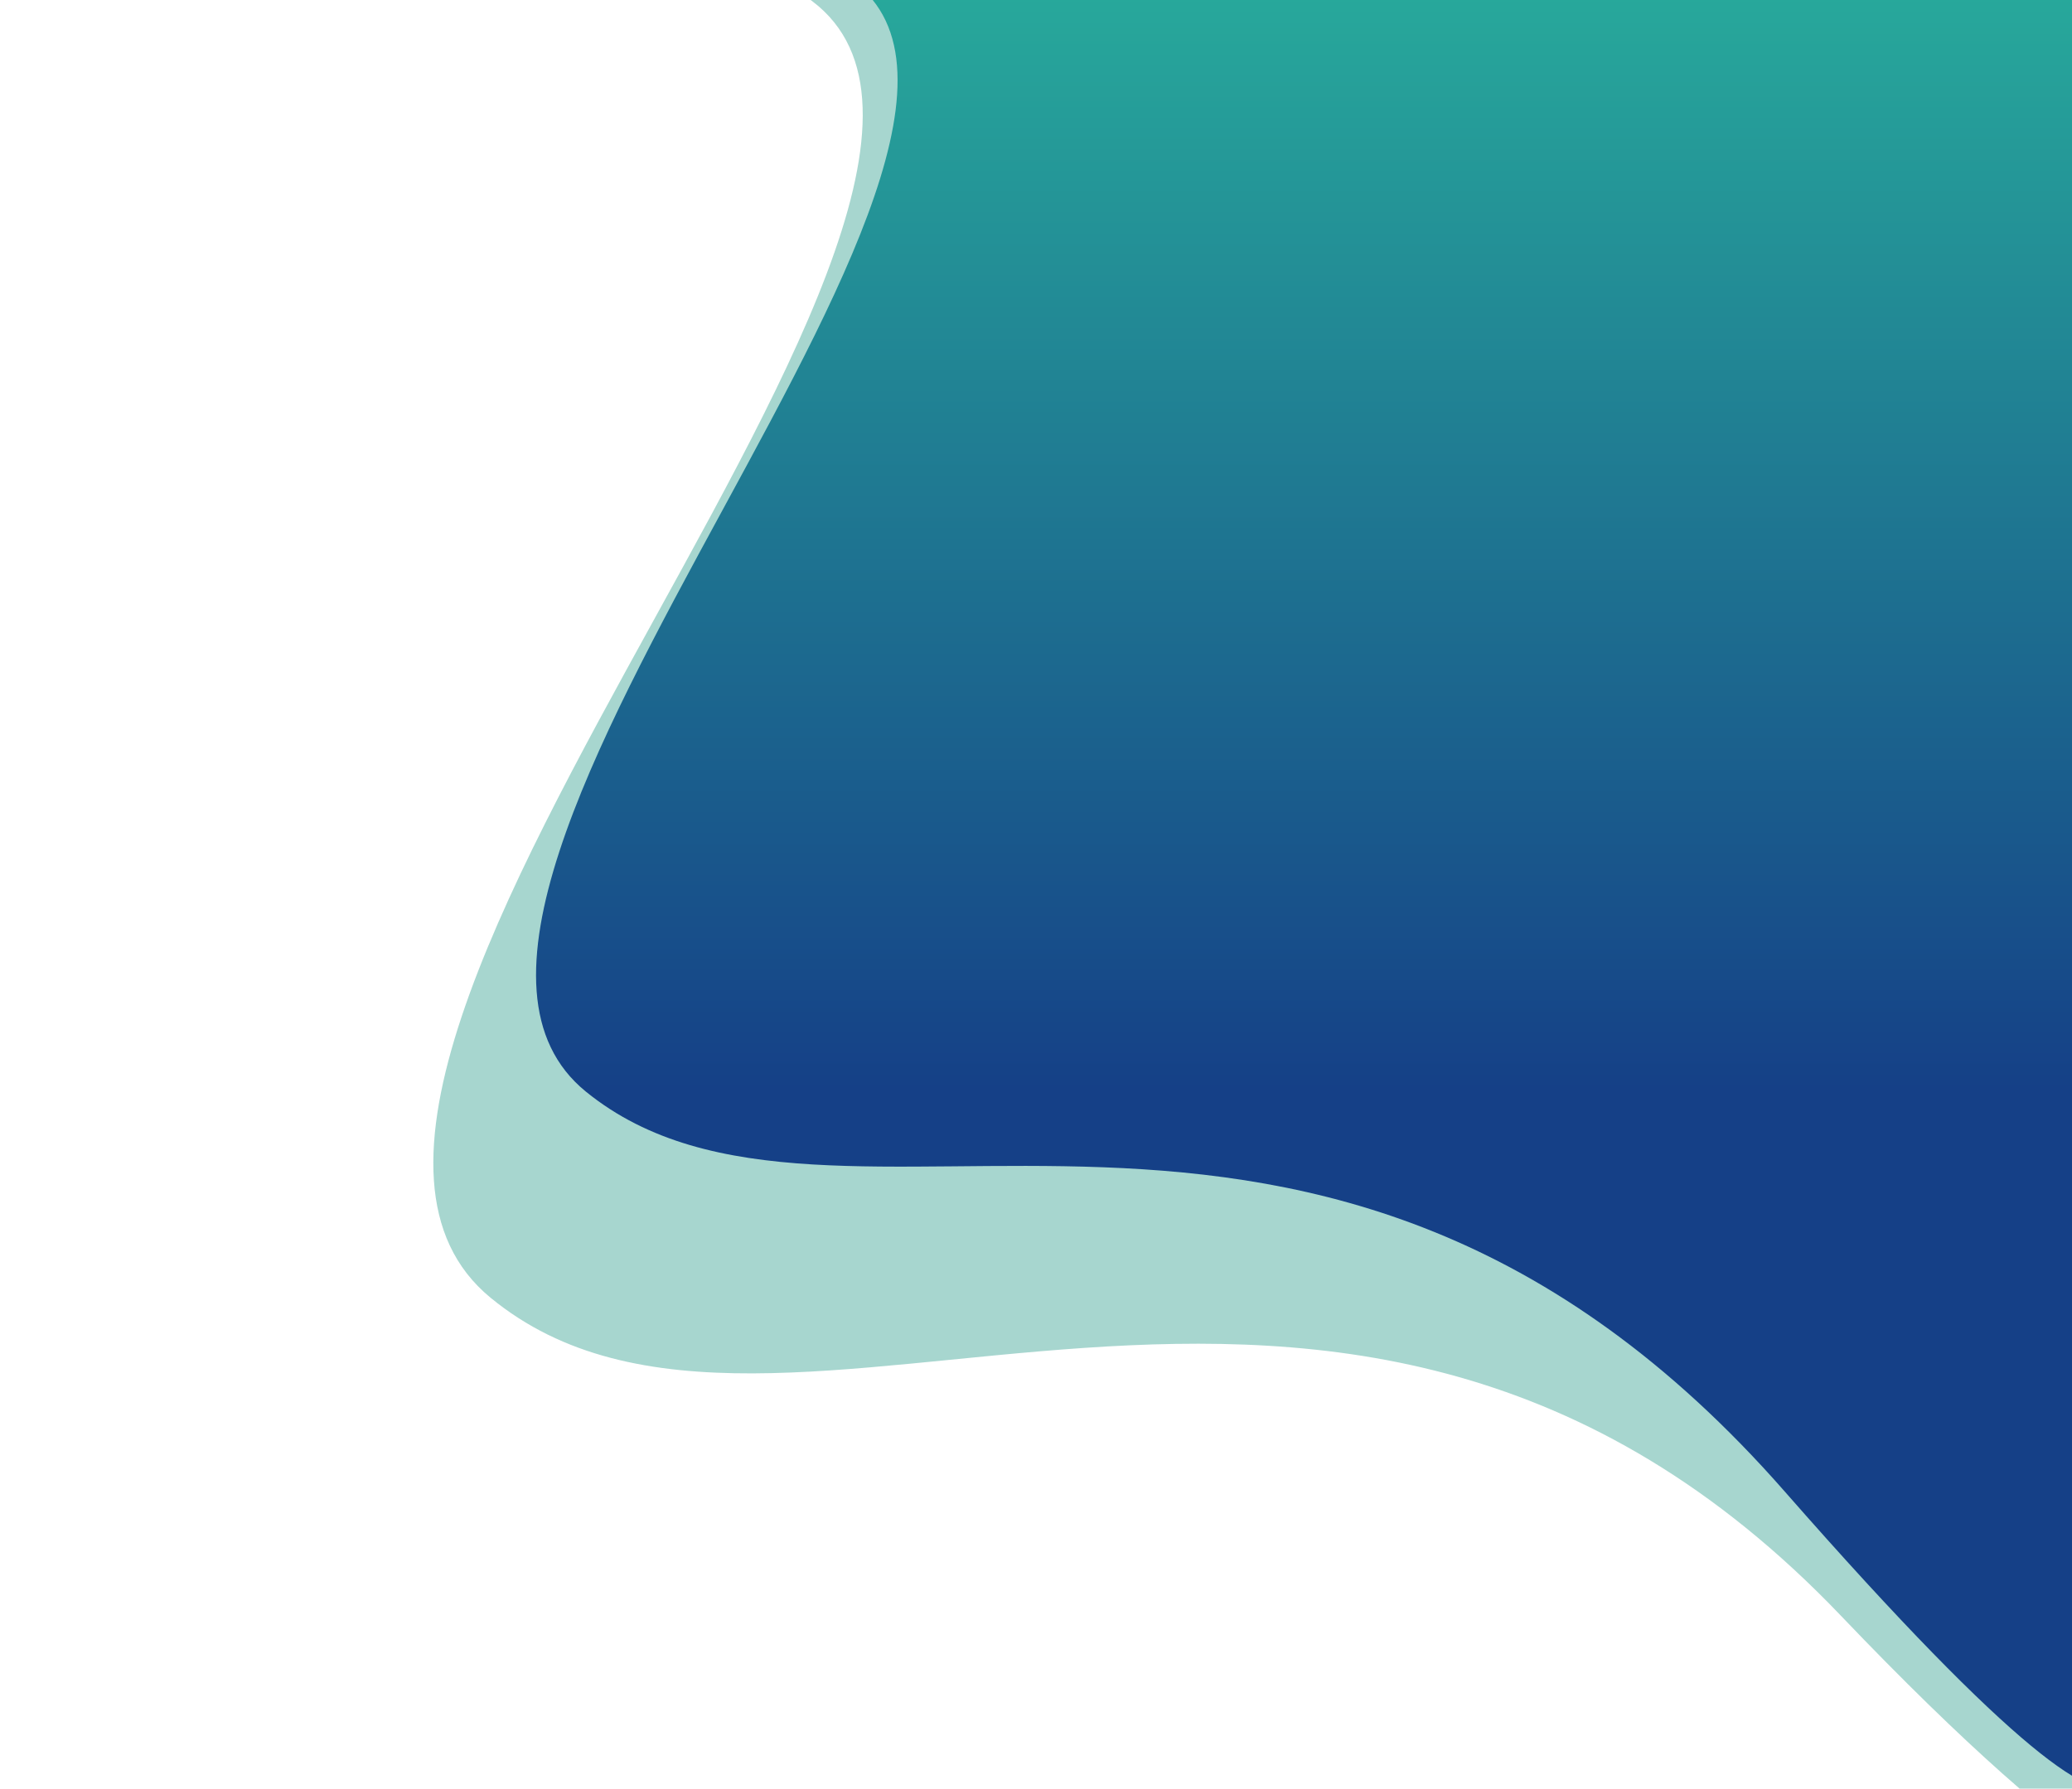 <svg width="1186" height="1024" viewBox="0 0 1186 1024" fill="none" xmlns="http://www.w3.org/2000/svg">
<path opacity="0.4" fill-rule="evenodd" clip-rule="evenodd" d="M0 -40.471H1282.42V1013.92C1282.42 1013.92 1342.35 1227.22 1053.72 925.019C765.092 622.821 446.201 878.964 280.773 742.952C115.345 606.94 640.211 90.434 452.792 -6.939C265.374 -104.312 0 -40.471 0 -40.471Z" fill="#239987"/>
<path fill-rule="evenodd" clip-rule="evenodd" d="M93.155 -42.651H1199.54L1199.56 959.079C1199.56 959.079 1289.66 1159.82 1021.65 853.999C753.639 548.177 478.107 740.908 335.387 624.996C192.666 509.084 639.682 65.897 477.99 -17.086C316.298 -100.068 93.155 -42.651 93.155 -42.651Z" fill="url(#paint0_linear_494_313)"/>
<defs>
<linearGradient id="paint0_linear_494_313" x1="653.641" y1="-62" x2="653.641" y2="1023.76" gradientUnits="userSpaceOnUse">
<stop stop-color="#29B29D"/>
<stop offset="0.632" stop-color="#154087"/>
</linearGradient>
</defs>
</svg>
